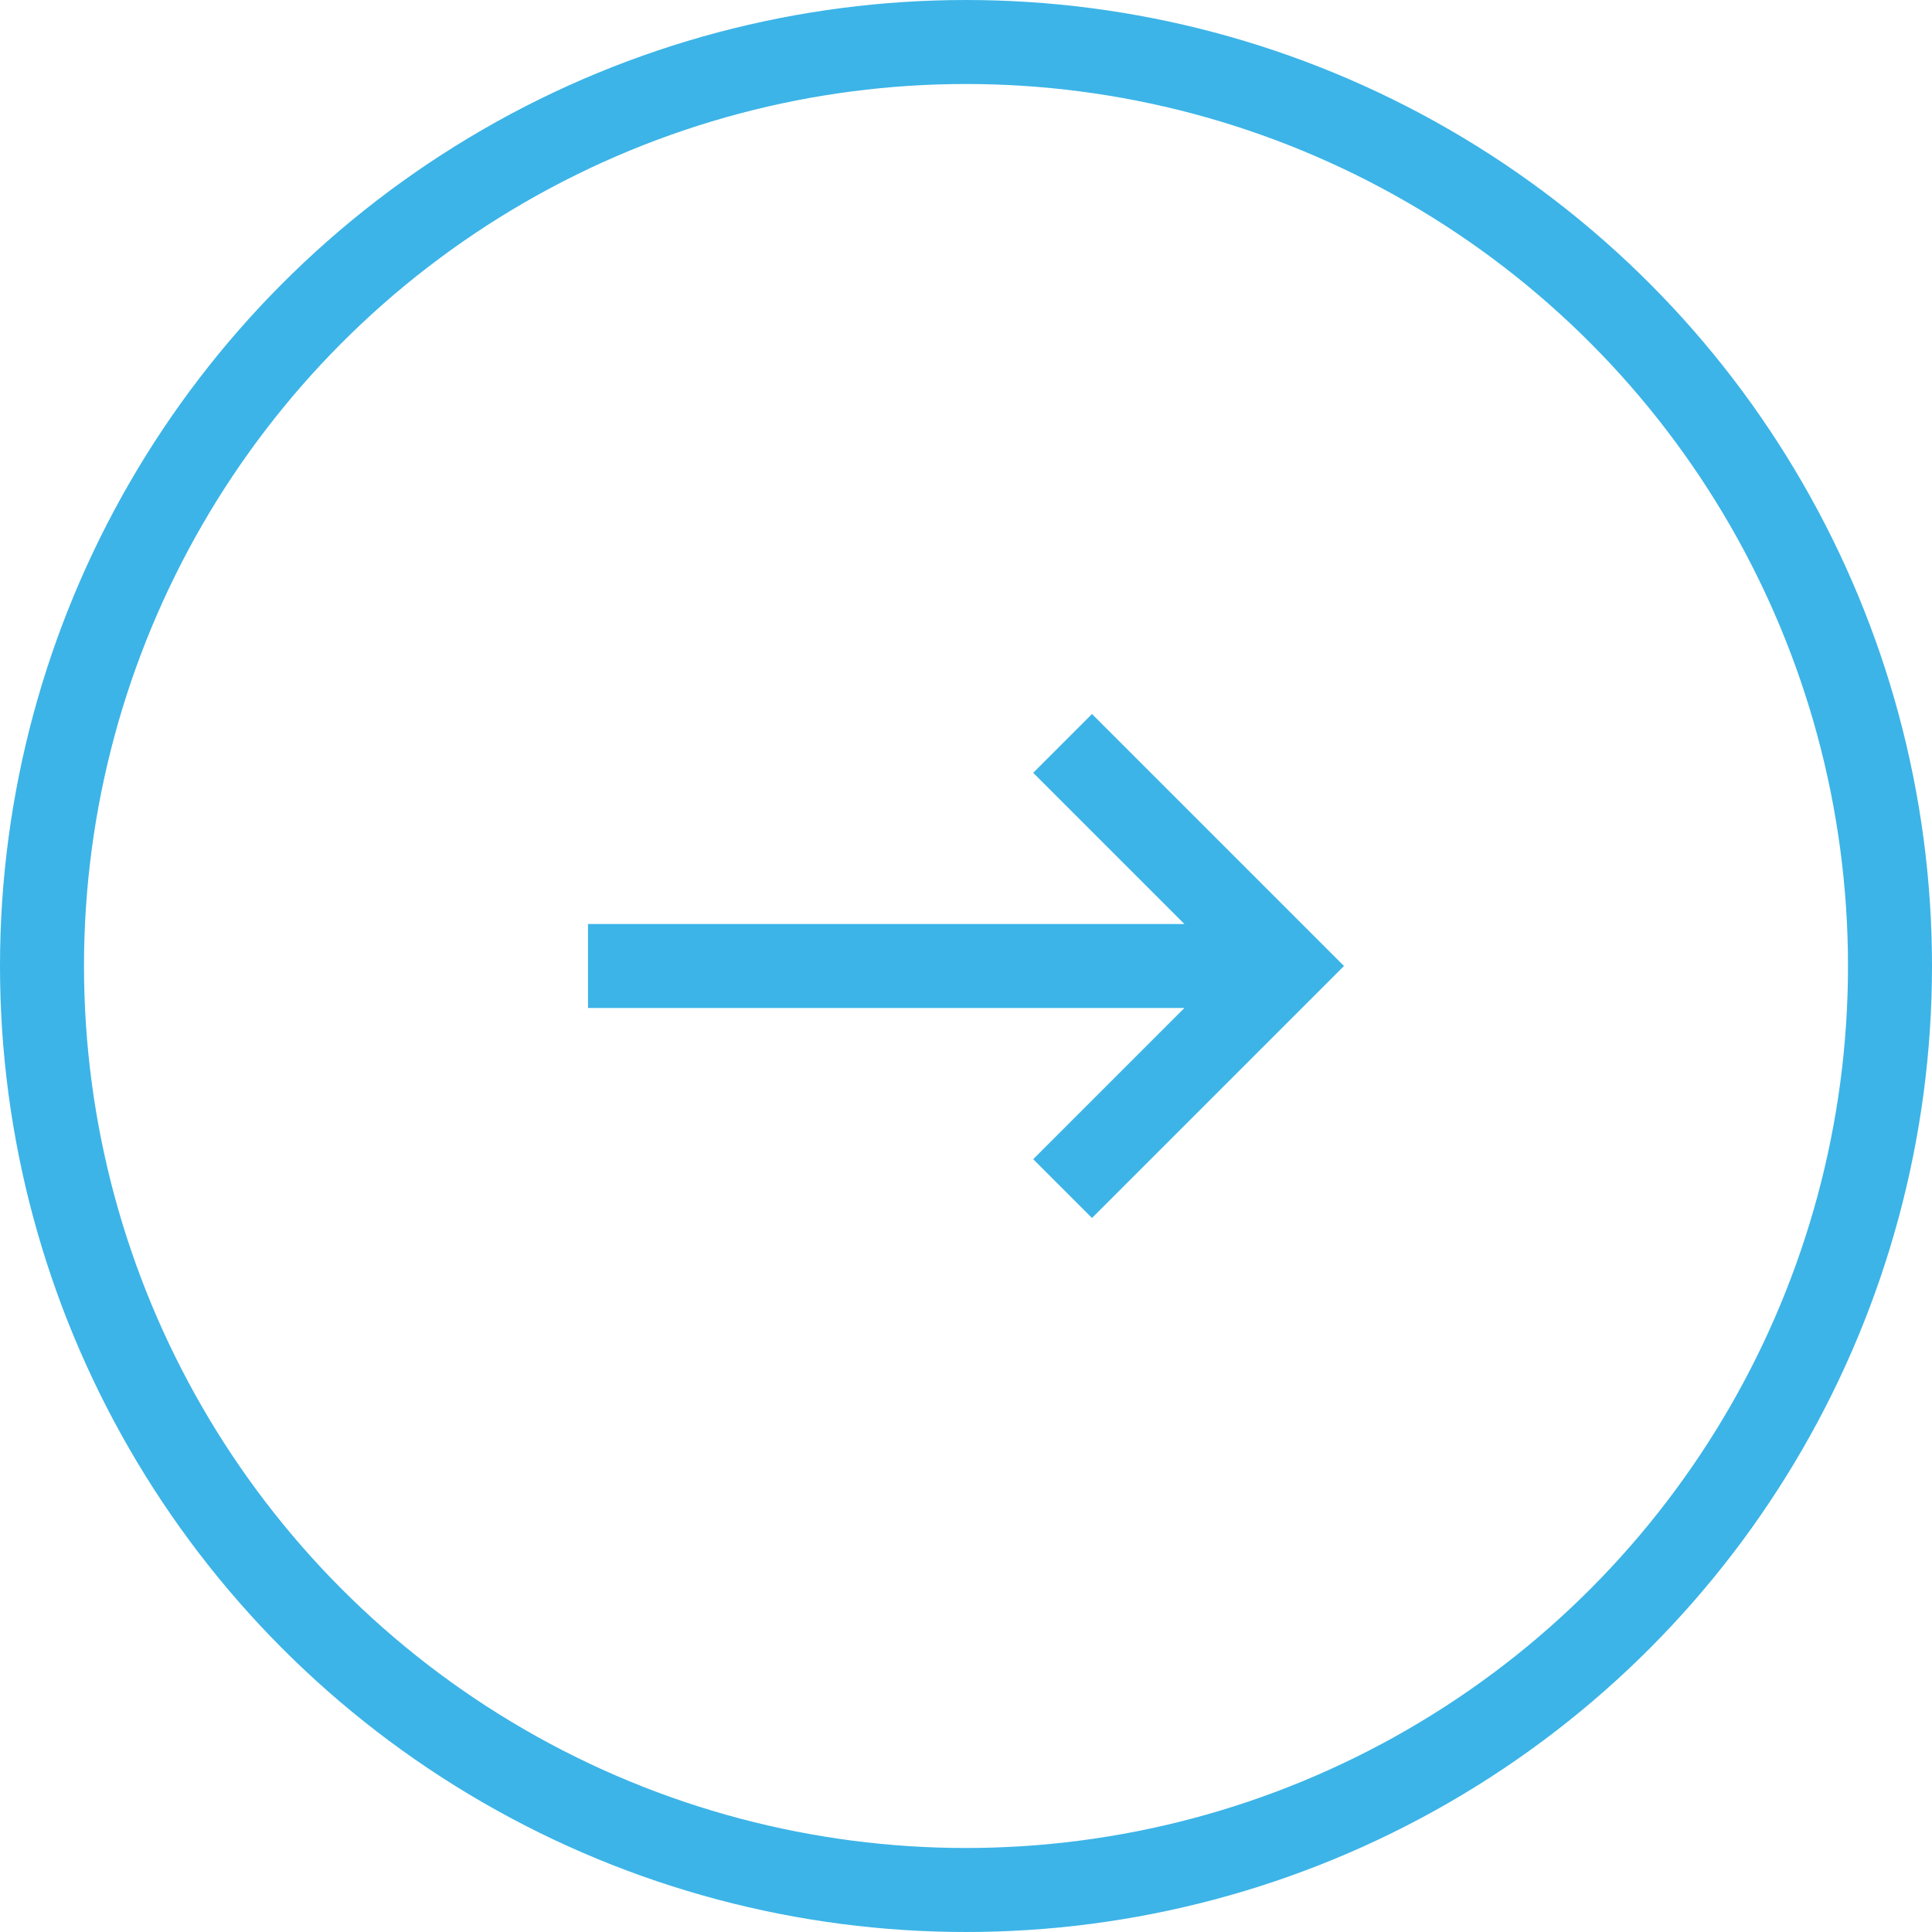 <?xml version="1.0" encoding="UTF-8"?>
<svg width="46px" height="46px" viewBox="0 0 46 46" version="1.1" xmlns="http://www.w3.org/2000/svg" xmlns:xlink="http://www.w3.org/1999/xlink">
    <!-- Generator: sketchtool 52.6 (67491) - http://www.bohemiancoding.com/sketch -->
    <title>976A2640-FF7C-4FA1-92E4-B24A006149C1</title>
    <desc>Created with sketchtool.</desc>
    <g id="Page-1" stroke="none" stroke-width="1" fill="none" fill-rule="evenodd">
        <g id="test_smartMail" transform="translate(-764, -266)">
            <g id="keyboard-backspace-copy" transform="translate(787, 289) scale(-1, 1) translate(-787, -289) translate(765, 267)">
                <polygon id="Shape" fill="#3CB4E7" points="31 21 16.8 21 20.4 17.4 19 16 13 22 19 28 20.4 26.6 16.8 23 31 23"></polygon>
                <circle id="Oval-Copy" stroke="#3CB4E7" stroke-width="2" cx="22" cy="22" r="22"></circle>
            </g>
        </g>
    </g>
</svg>